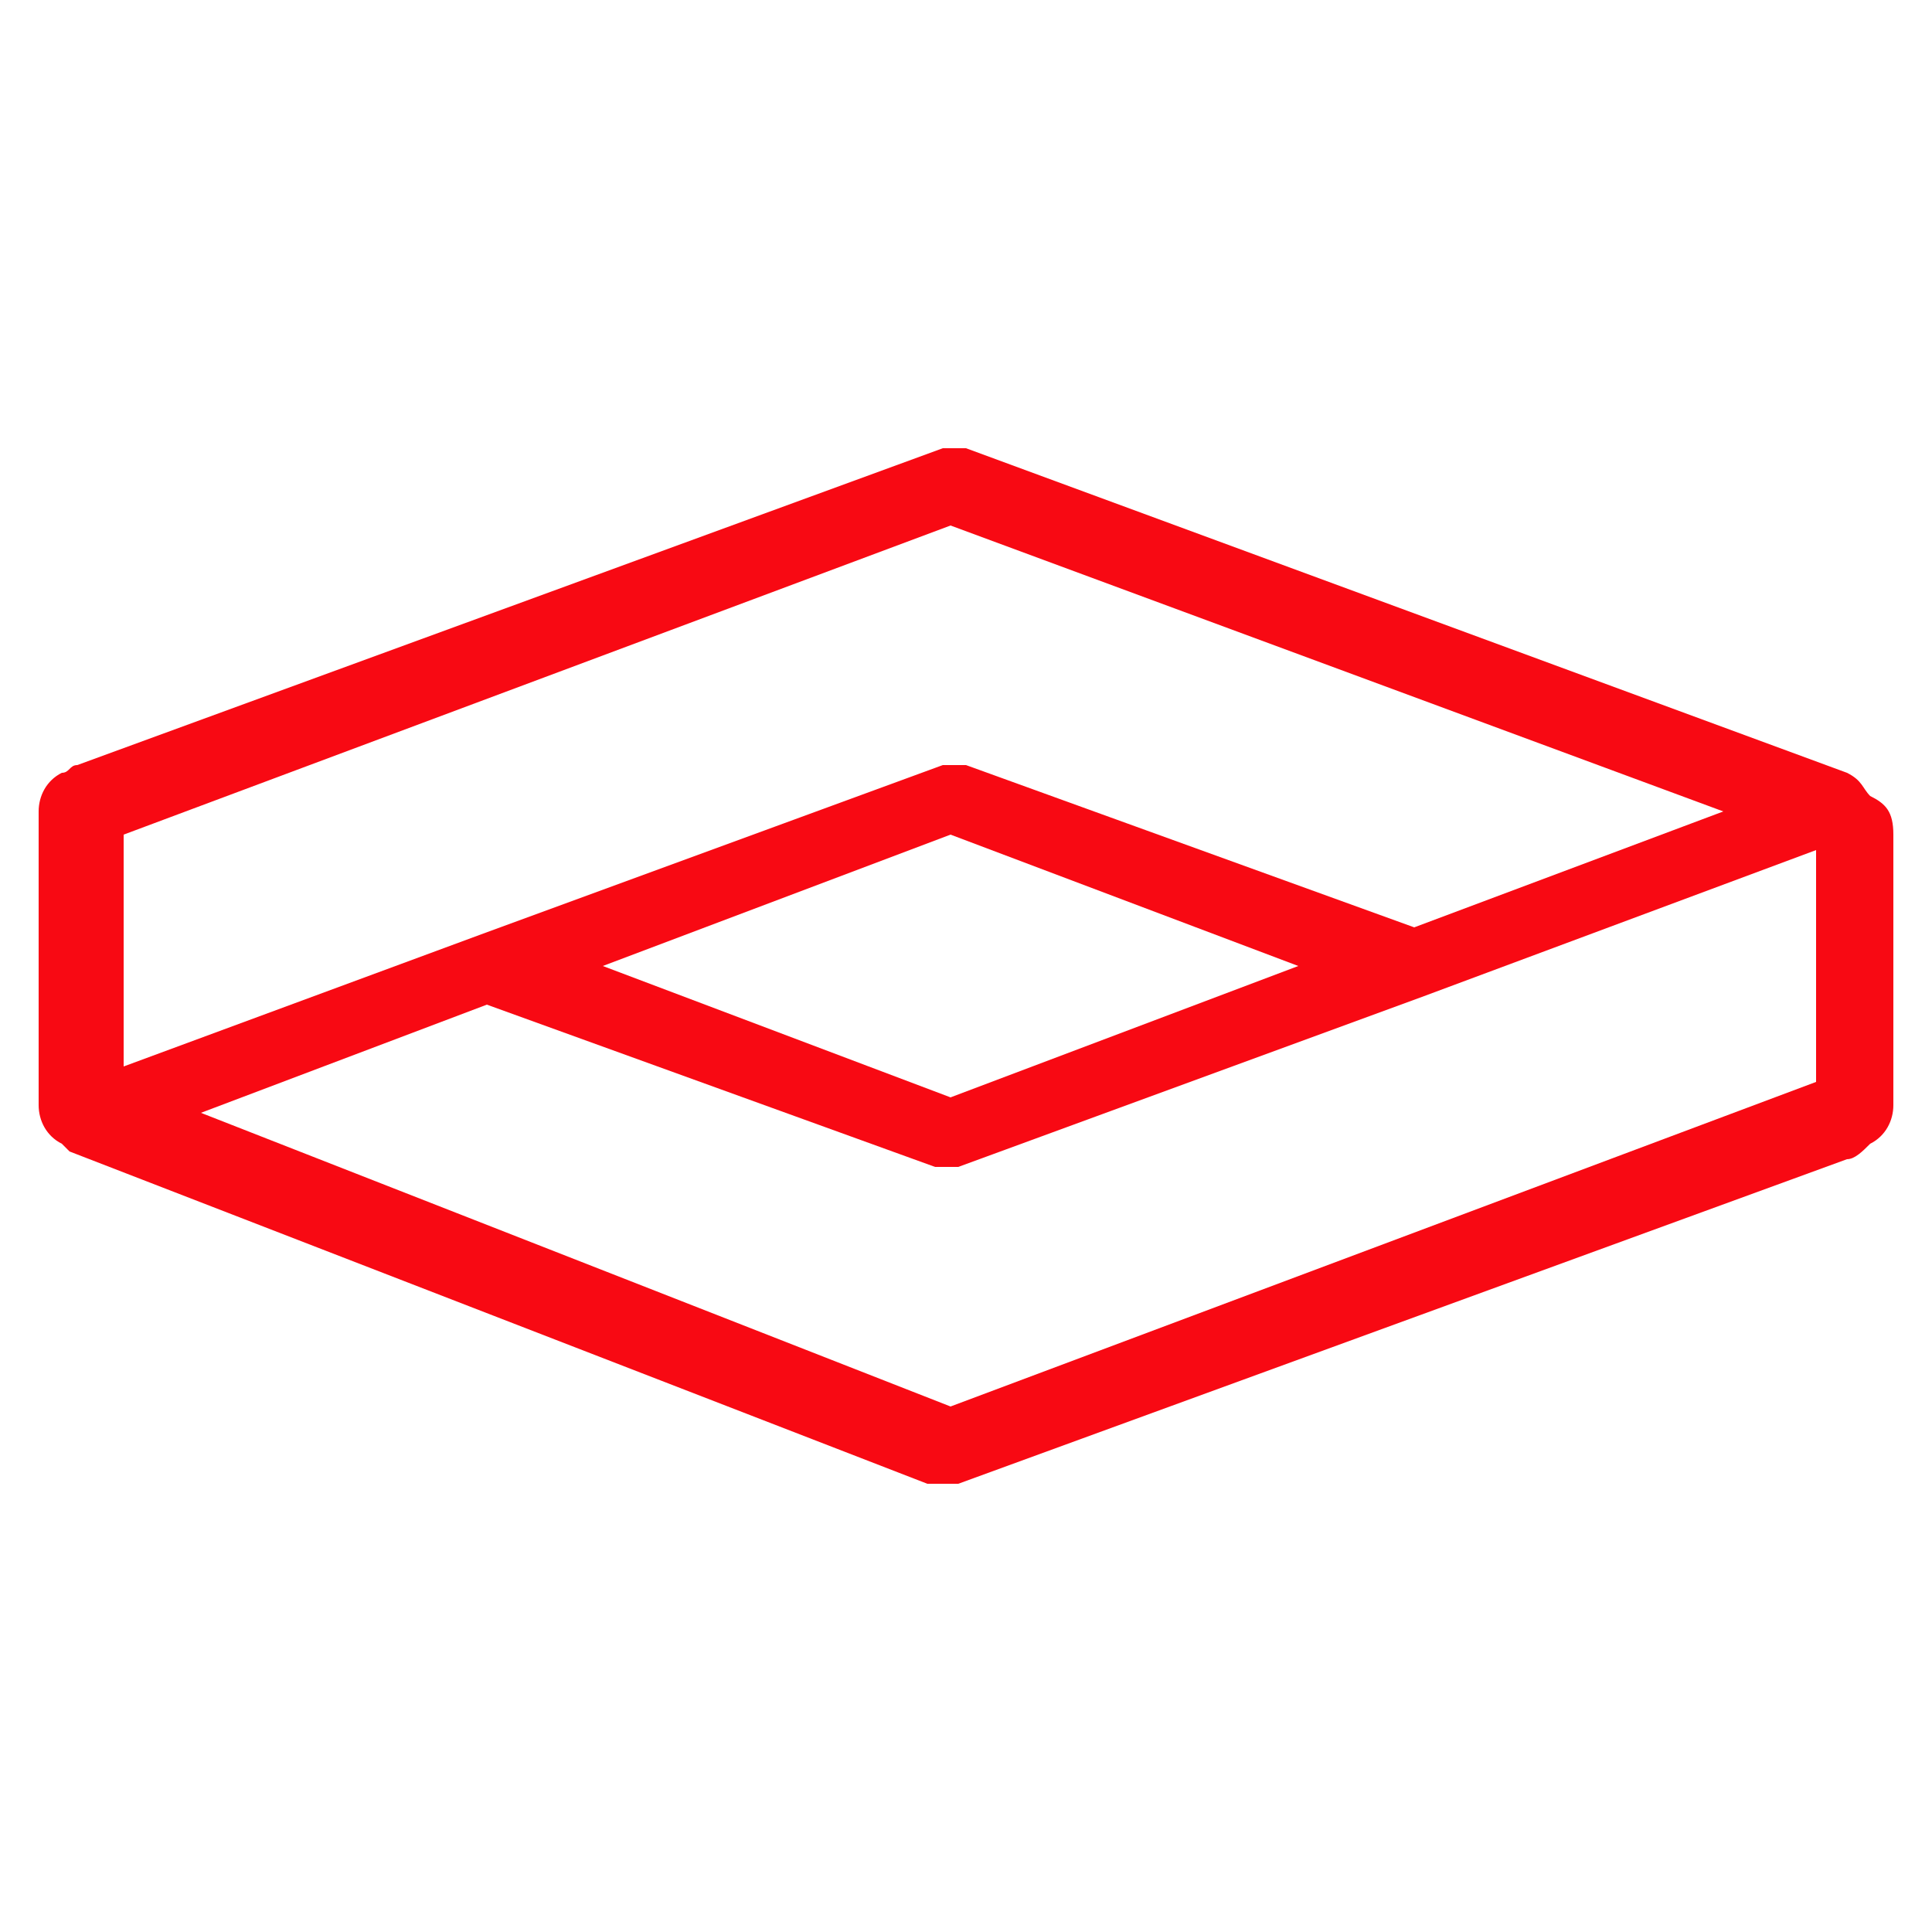 <?xml version="1.0" encoding="utf-8"?>
<!-- Generator: Adobe Illustrator 20.0.0, SVG Export Plug-In . SVG Version: 6.00 Build 0)  -->
<svg version="1.1" id="Layer_1" xmlns="http://www.w3.org/2000/svg" xmlns:xlink="http://www.w3.org/1999/xlink" x="0px" y="0px"
	 viewBox="0 0 25 25" style="enable-background:new 0 0 25 25;" xml:space="preserve">
<style type="text/css">
	.st0{fill:#f80913;}
</style>
<g>
	<path class="st0" d="M24.2,10.3c-0.1-0.1-0.1-0.2-0.3-0.3L12.5,5.8c-0.1,0-0.2,0-0.3,0L1,9.9C0.9,9.9,0.9,10,0.8,10
		c-0.2,0.1-0.3,0.3-0.3,0.5v3.8c0,0.2,0.1,0.4,0.3,0.5l0.1,0.1L12,19.2c0.1,0,0.1,0,0.2,0c0.1,0,0.1,0,0.2,0L23.9,15
		c0.1,0,0.2-0.1,0.3-0.2c0.2-0.1,0.3-0.3,0.3-0.5v-3.5C24.5,10.5,24.4,10.4,24.2,10.3z M12.3,6.8l10,3.7l-4,1.5l-5.8-2.1
		c-0.1,0-0.2,0-0.3,0l-6,2.2l-4.6,1.7v-3L12.3,6.8z M16.8,12.5l-4.5,1.7l-4.5-1.7l4.5-1.7L16.8,12.5z M12.3,18.2l-9.7-3.8L6.3,13
		l5.8,2.1c0.1,0,0.2,0,0.3,0l6-2.2l5.1-1.9v3L12.3,18.2z"/>
</g>
</svg>
